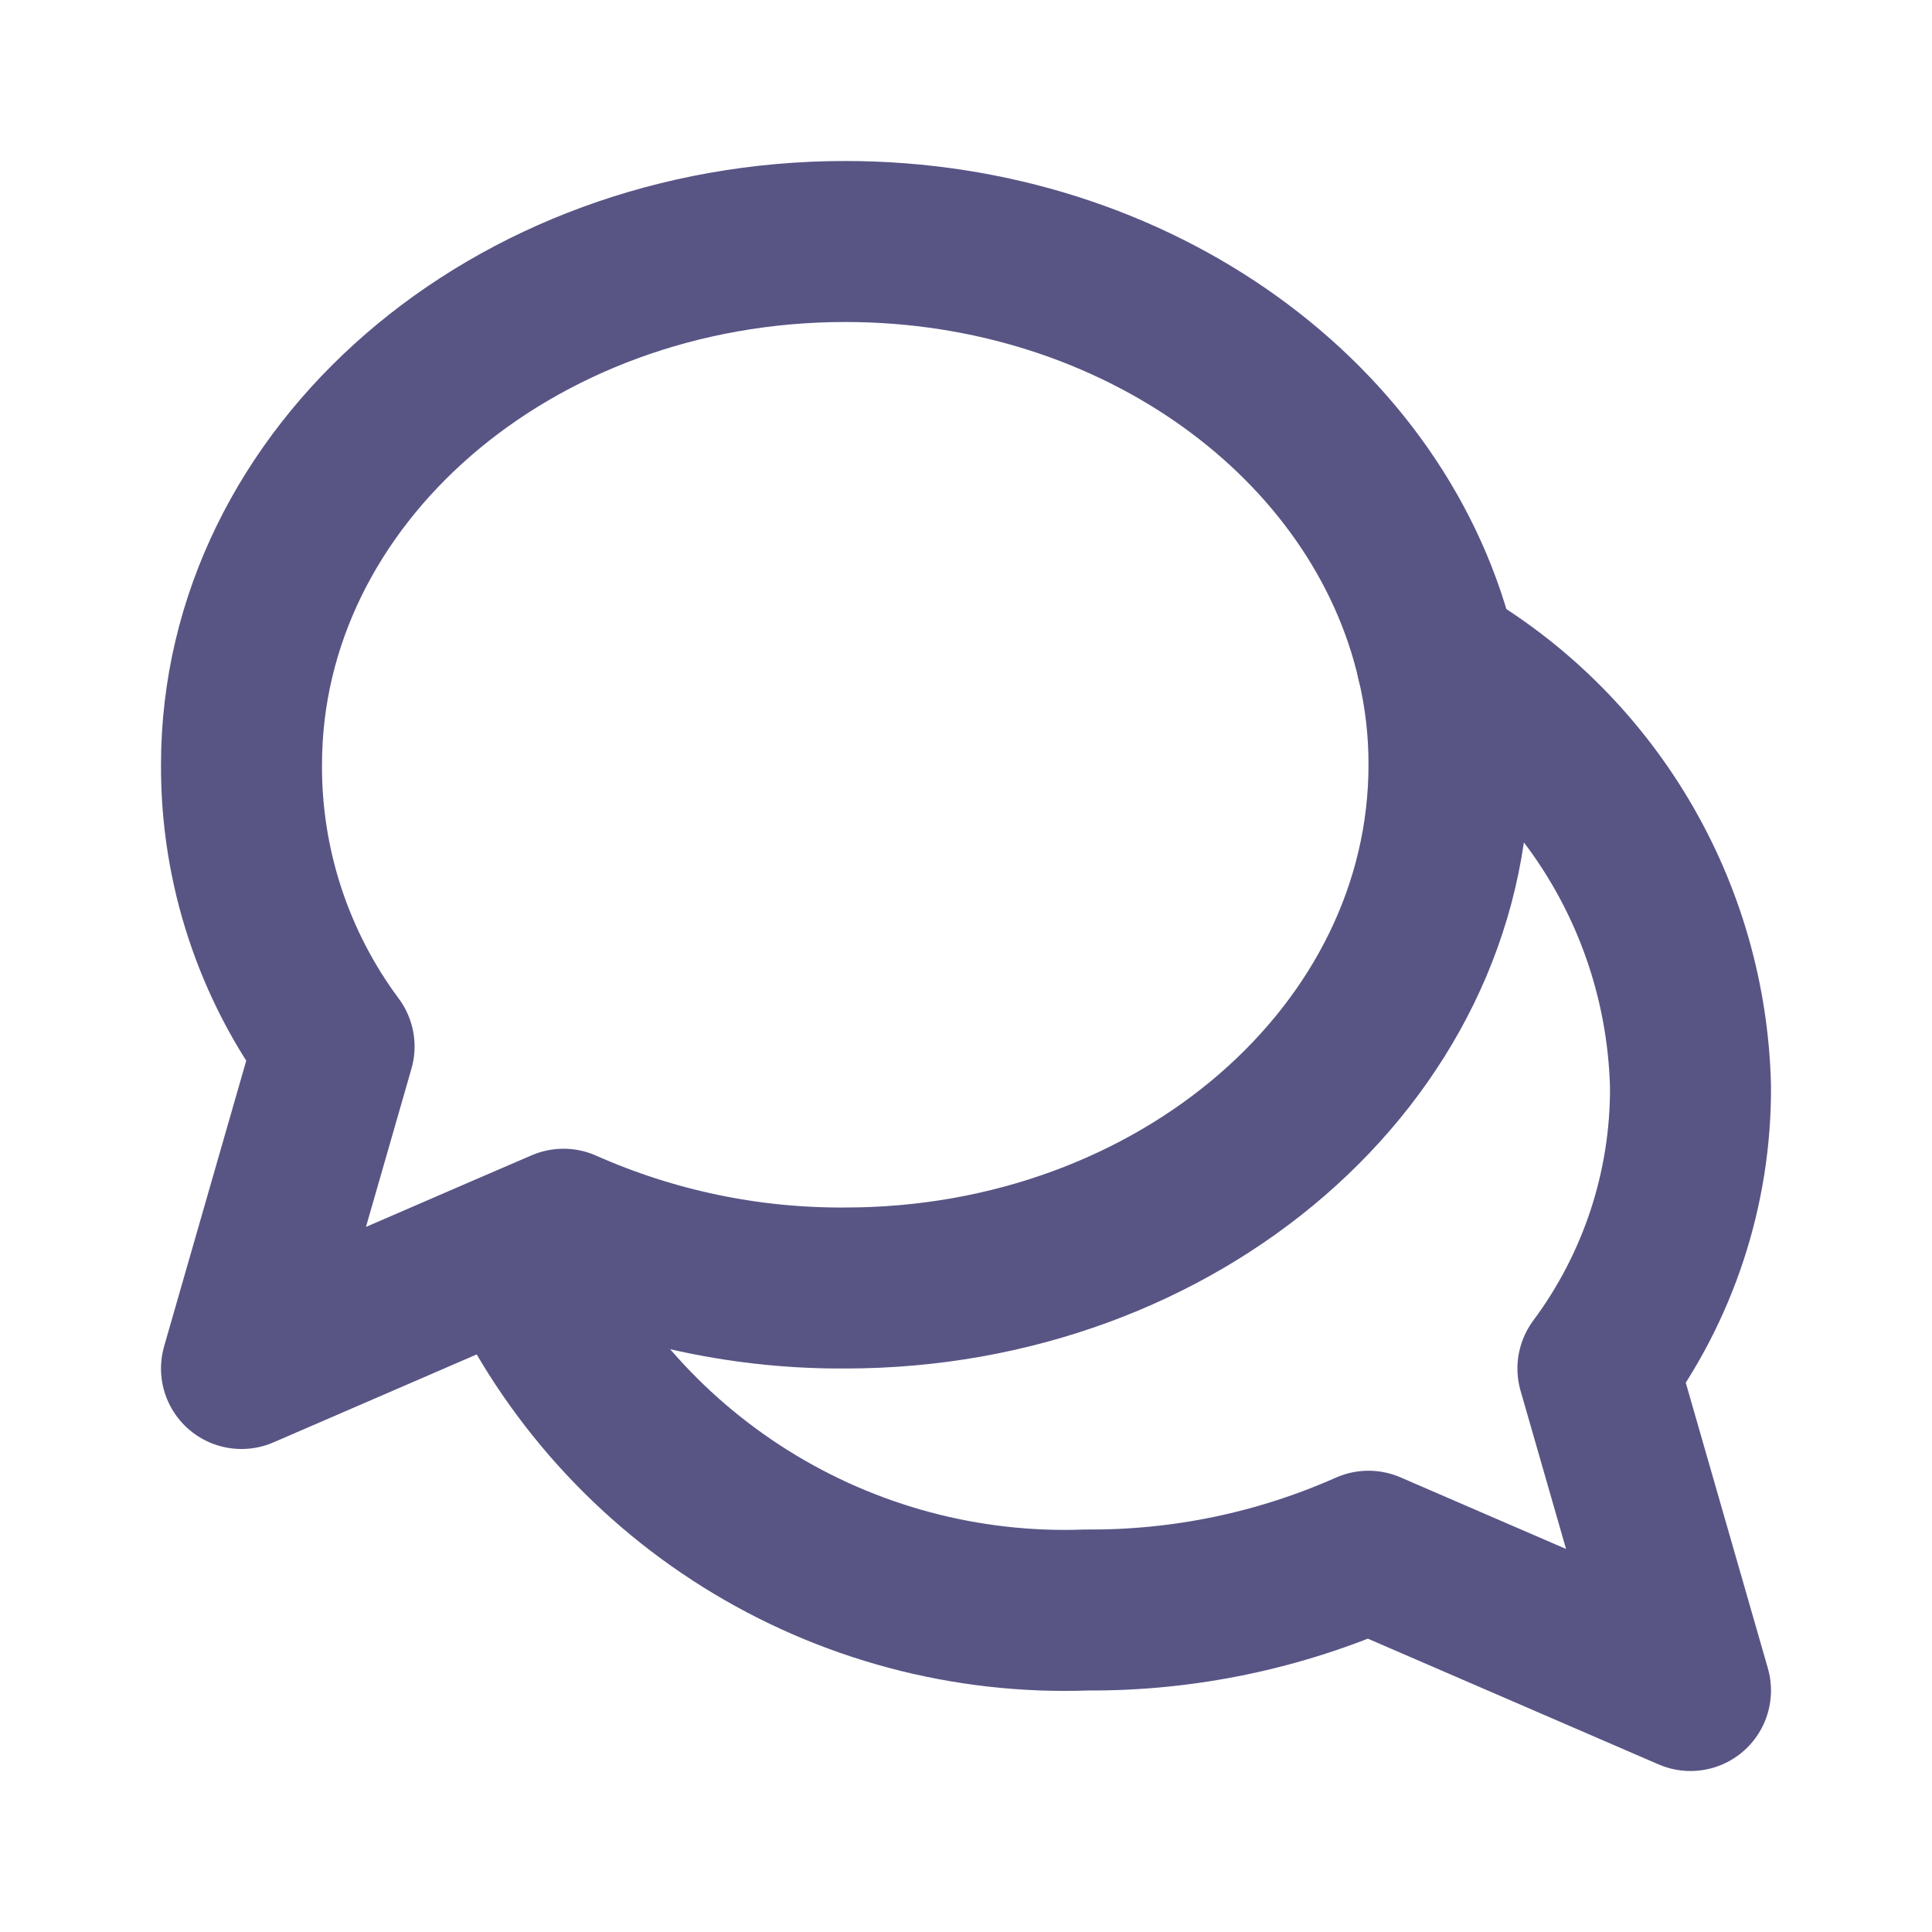 <svg width="24" height="24" viewBox="0 0 24 24" fill="none" xmlns="http://www.w3.org/2000/svg">
<path d="M18 9.5C18 13.09 14.64 16 10.5 16C9.295 16.008 8.102 15.759 7 15.27L6.35 15.55L3 17L4.15 13C3.398 11.989 2.994 10.76 3 9.5C3 5.91 6.36 3 10.5 3C14.13 3 17.16 5.24 17.85 8.21C17.951 8.633 18.001 9.066 18 9.5Z" stroke="#585585" stroke-width="2" stroke-linecap="round" stroke-linejoin="round"/>
<path d="M17.85 8.21C18.786 8.746 19.567 9.515 20.119 10.442C20.671 11.368 20.974 12.422 21 13.5C21.006 14.76 20.602 15.989 19.85 17L21 21L17 19.27C15.898 19.759 14.705 20.008 13.5 20C12.006 20.055 10.529 19.66 9.262 18.867C7.994 18.074 6.994 16.918 6.39 15.55" stroke="#585585" stroke-width="2" stroke-linecap="round" stroke-linejoin="round"/>
</svg>
